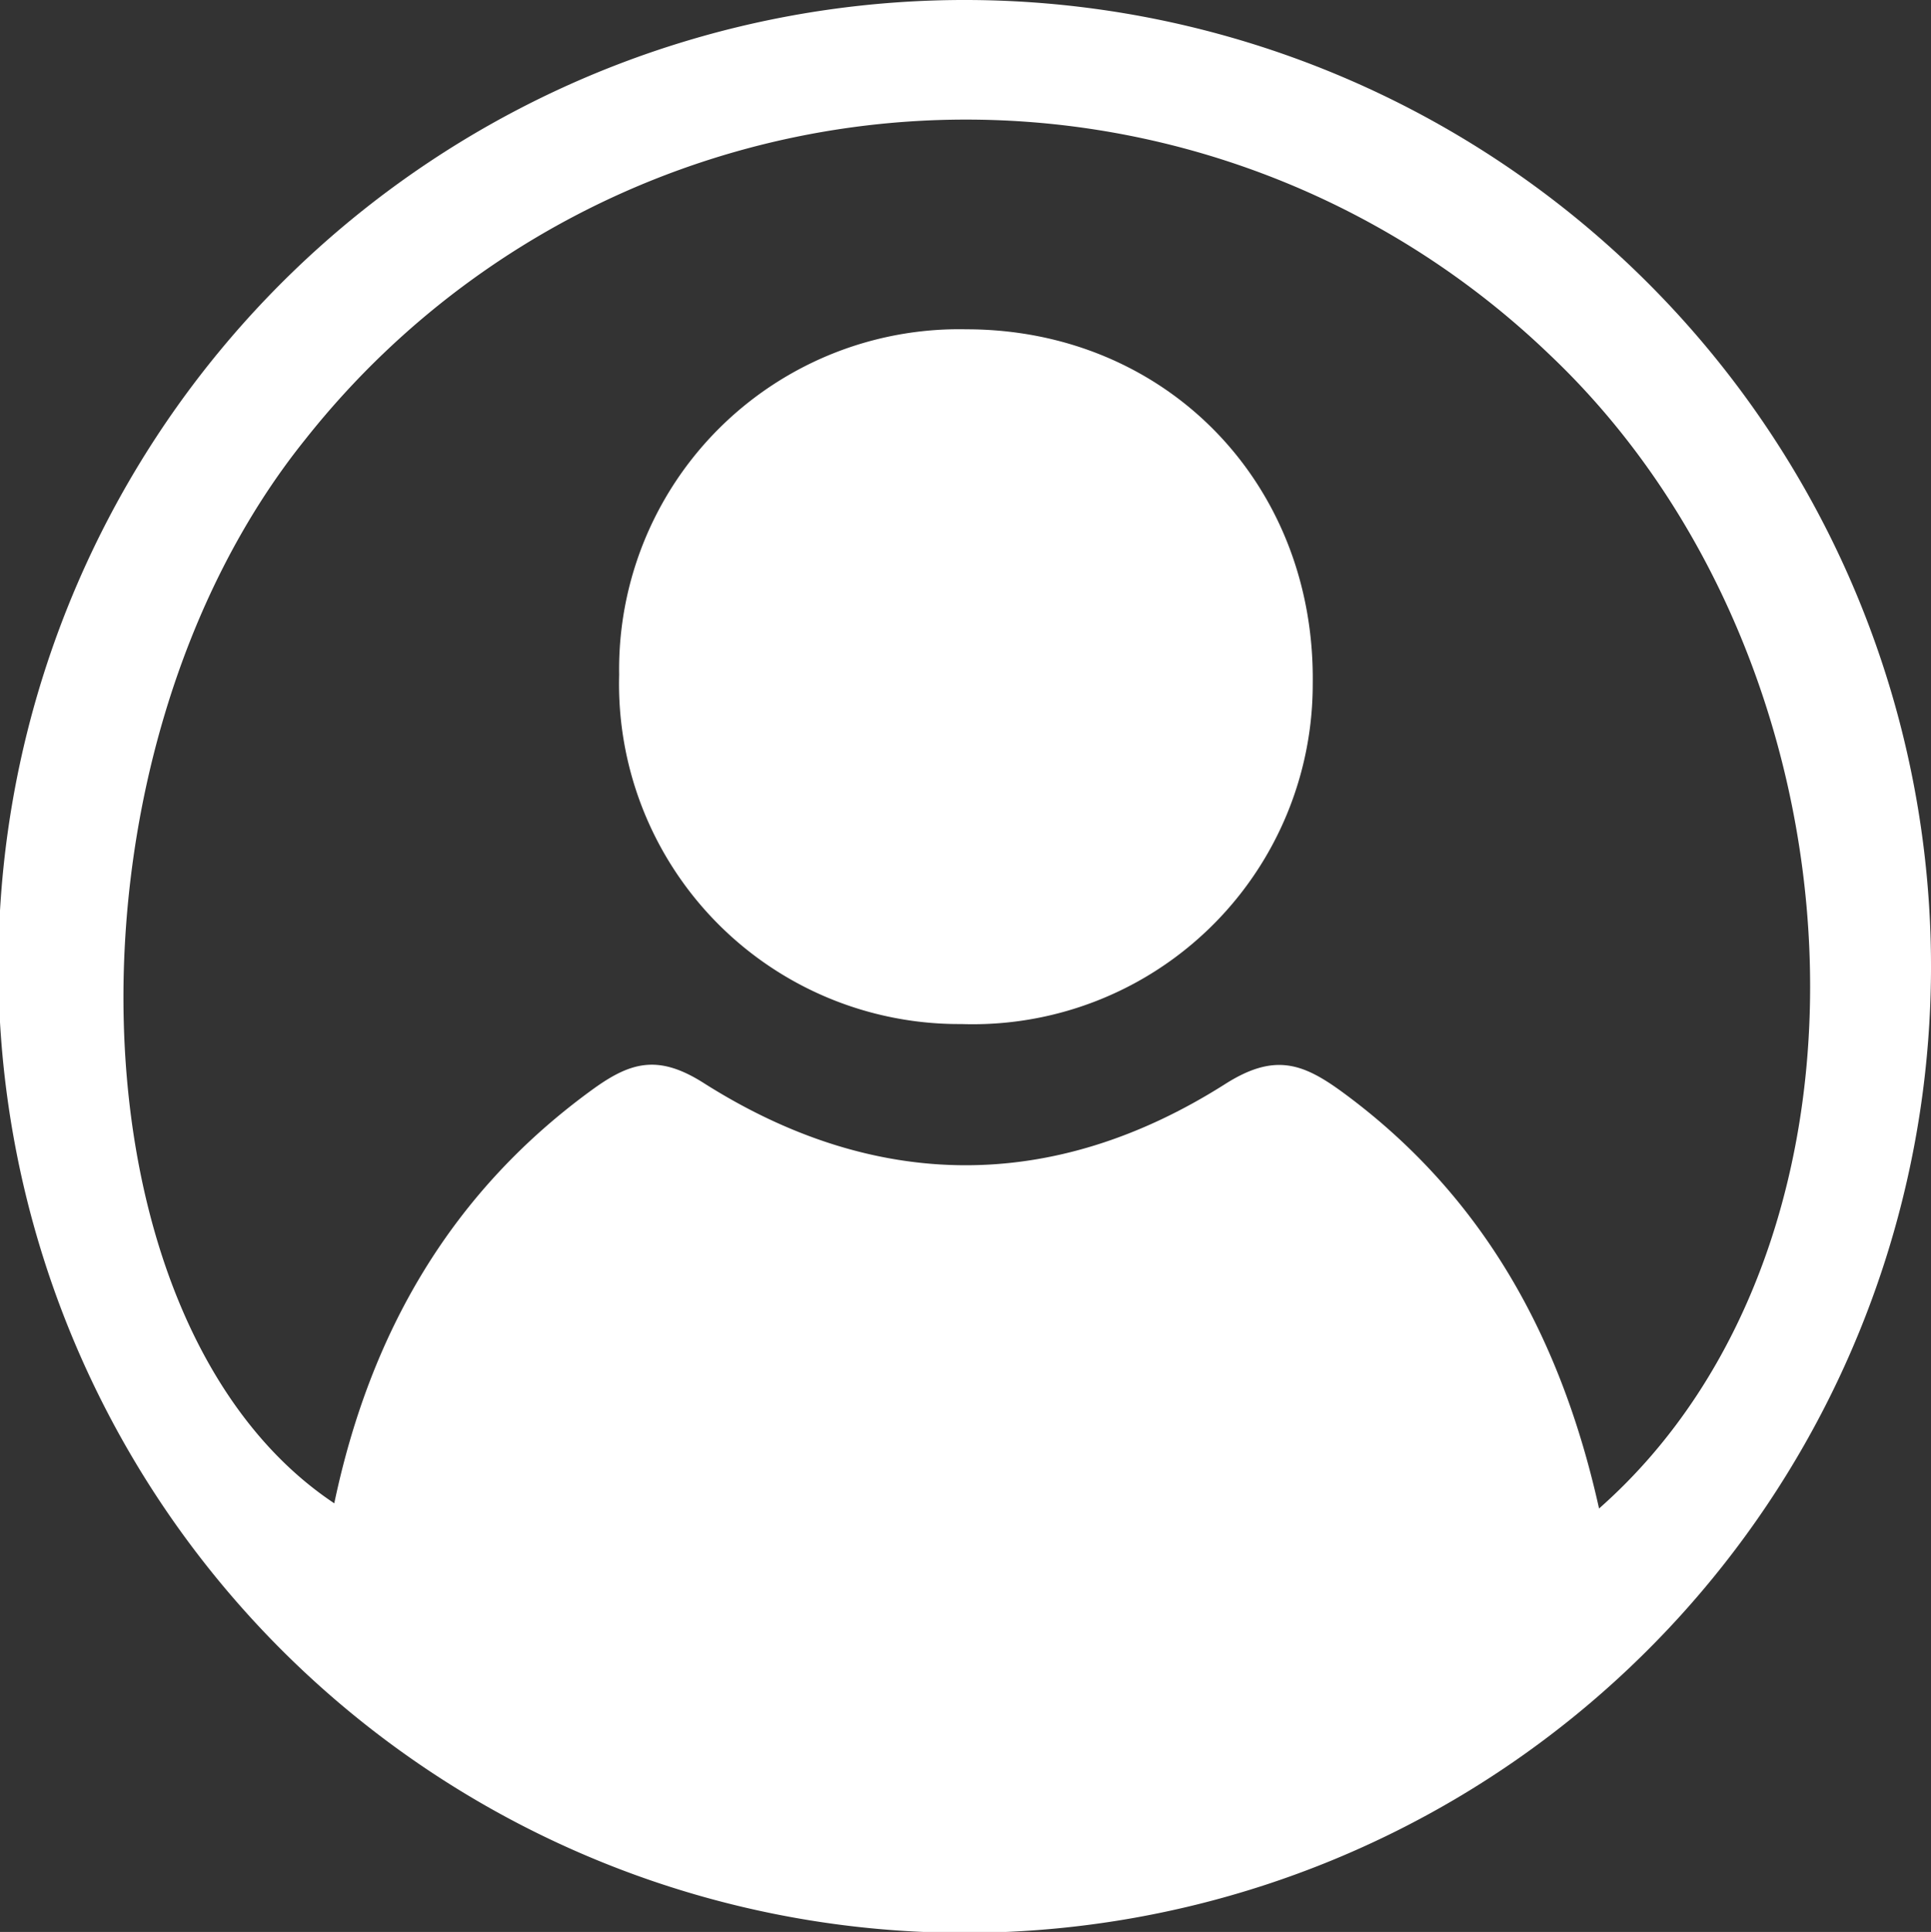 <svg xmlns="http://www.w3.org/2000/svg" viewBox="0 0 107.91 107.95"><rect x="0" y="0" width="107.91" height="107.95" fill="#333333" stroke="none"/><defs><style>.cls-1{fill:#fff;}</style></defs><title>Users</title><g id="Layer_2" data-name="Layer 2"><g id="Layer_1-2" data-name="Layer 1"><path class="cls-1" d="M107.91,54.19A54,54,0,1,1,54.05,0,54,54,0,0,1,107.91,54.19ZM89.36,84.29C106.24,69.41,104.72,37,86.61,19.83a47.07,47.07,0,0,0-69.54,4.71C2.87,42.18,3.66,74,18.68,84c2-9.52,6.53-17.42,14.51-23.18,2.08-1.49,3.61-1.9,6.11-.32,9.6,6.1,19.56,6.17,29.17.07,2.74-1.74,4.32-1.17,6.53.44C82.91,66.8,87.25,74.79,89.36,84.29Z"/><path class="cls-1" d="M53.72,57.22A19,19,0,0,1,34.6,37.7,19,19,0,0,1,54,18.4c11.11,0,19.5,8.56,19.36,19.78A19,19,0,0,1,53.72,57.22Z"/></g></g></svg>